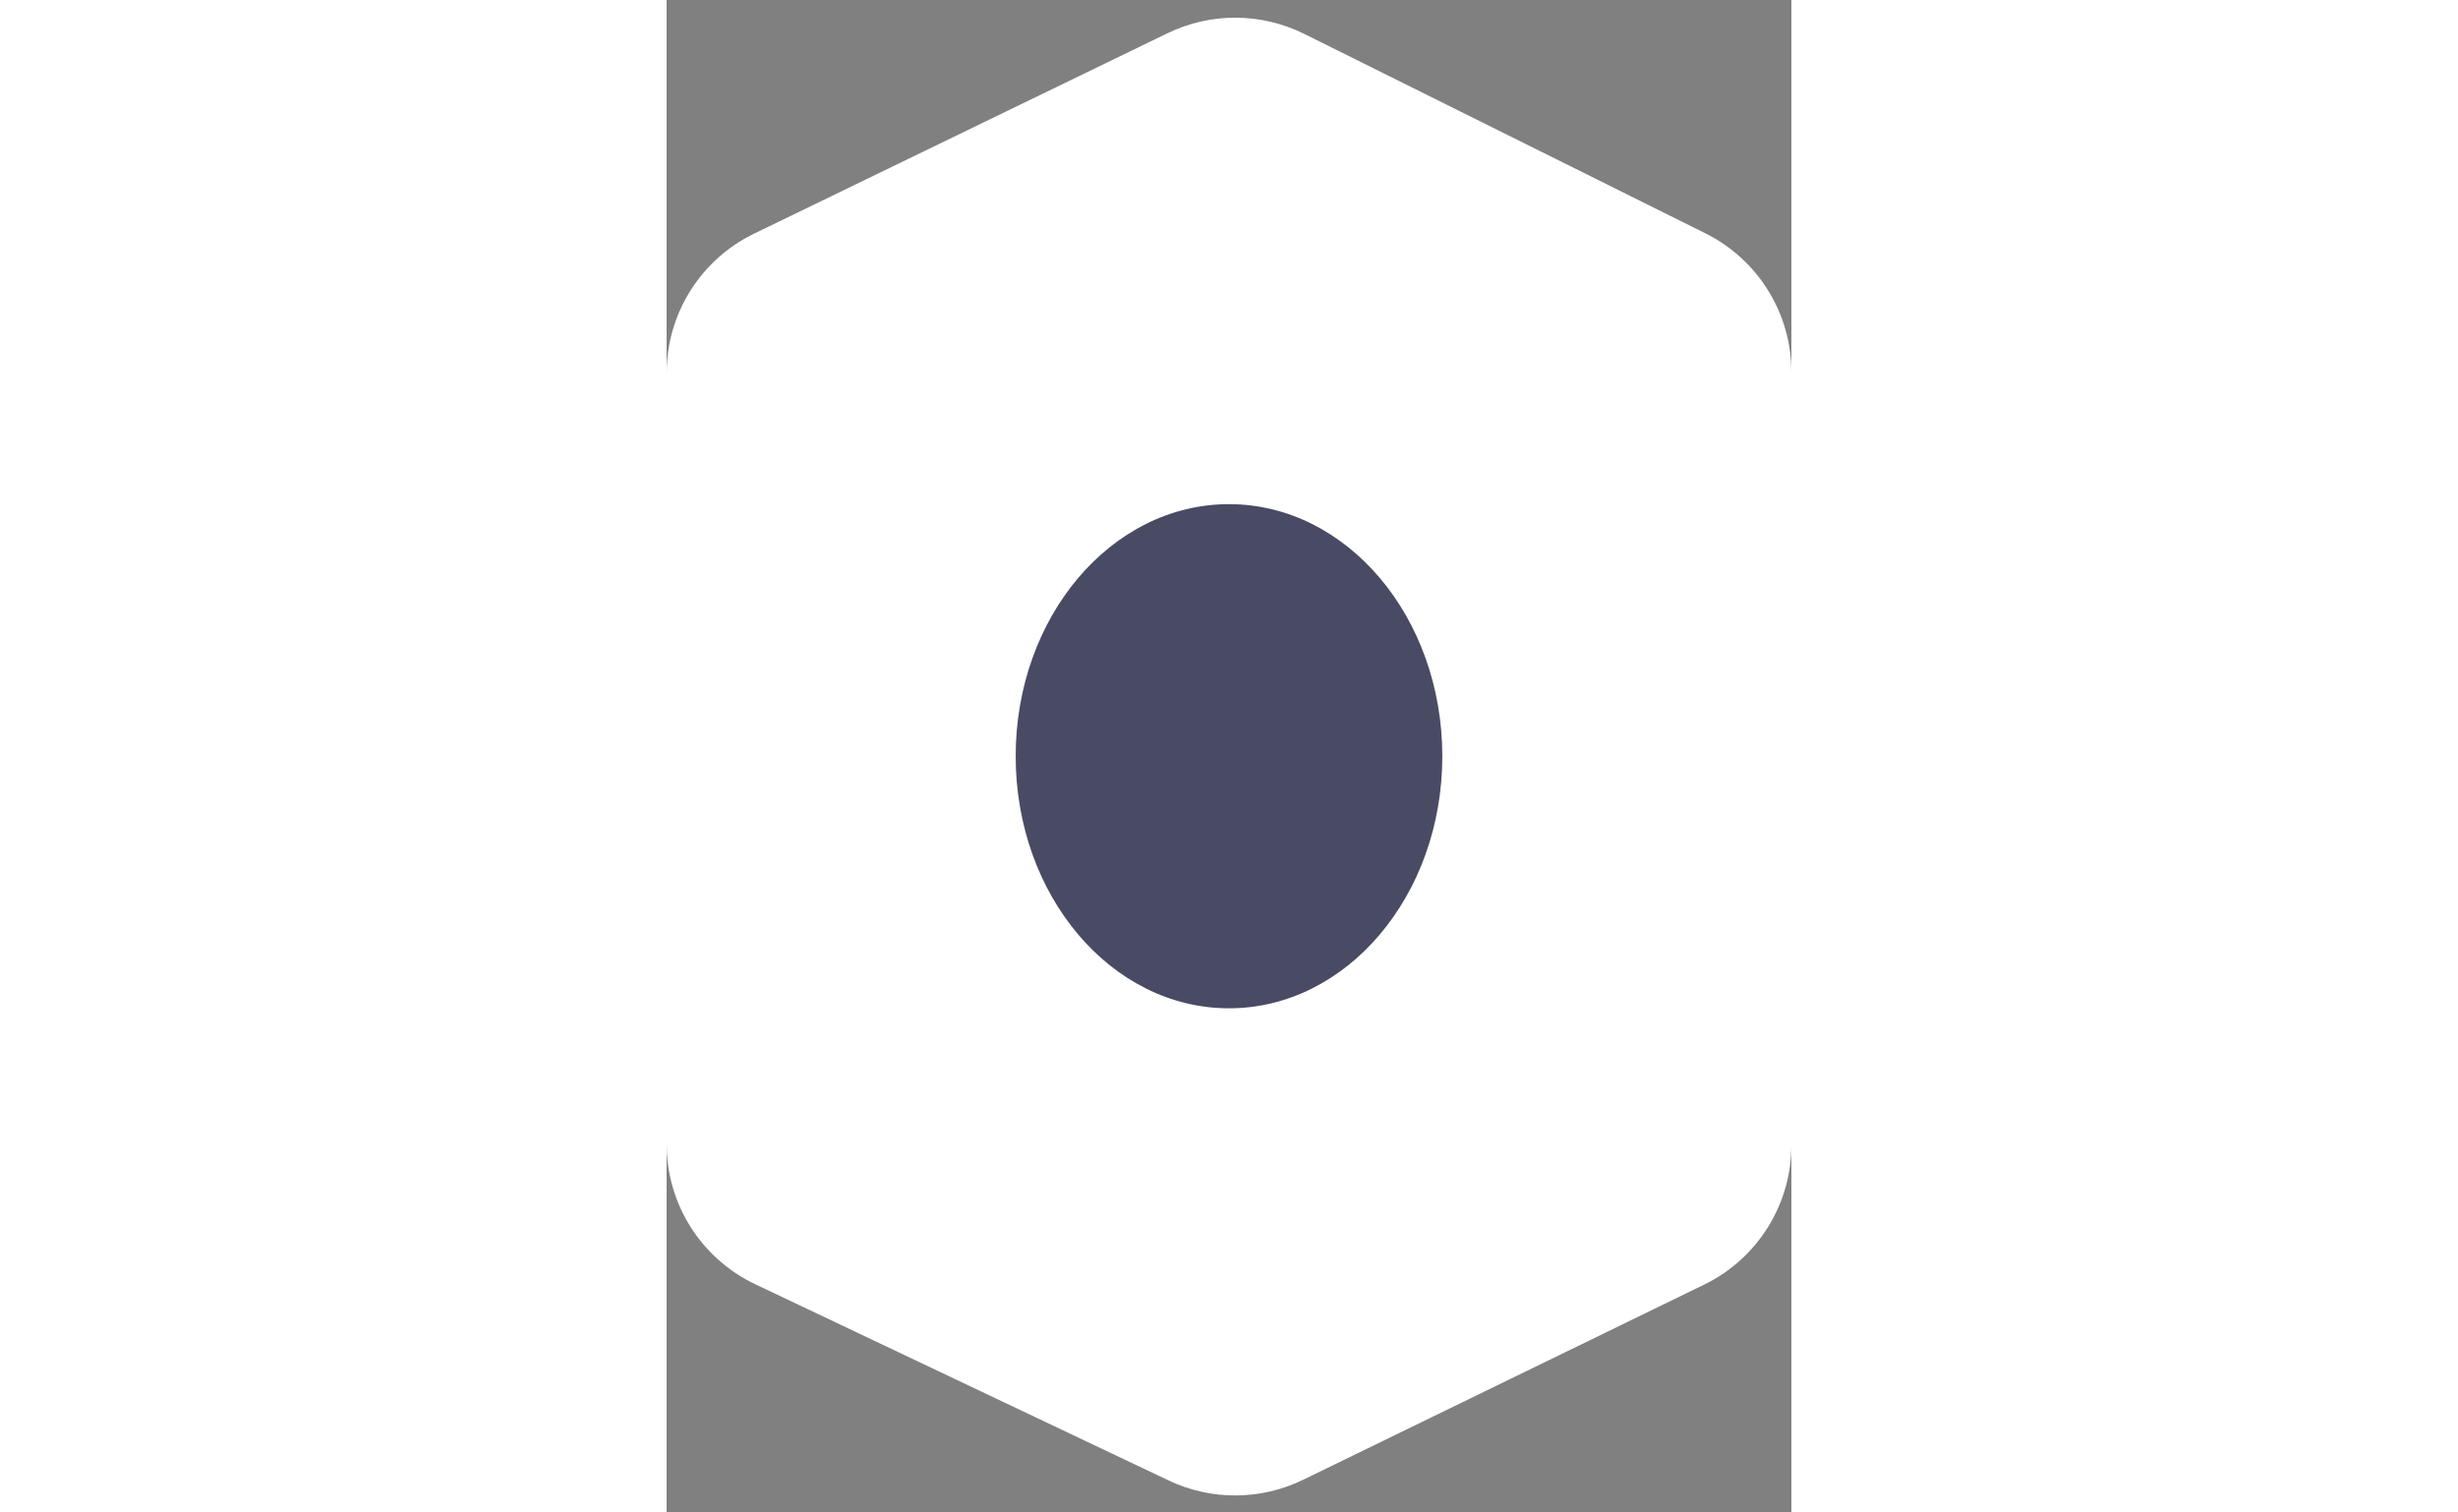 <svg width="13" height="8" viewBox="0 0 29 39" fill="none" xmlns="http://www.w3.org/2000/svg">
<rect x="0" y="0" width="29" height="39" fill="#808080" stroke="none"/>
<path d="M0 9.624C0 8.091 0.876 6.693 2.255 6.025L12.914 0.857C14.029 0.316 15.331 0.323 16.44 0.874L26.78 6.015C28.14 6.69 29 8.078 29 9.596V29.529C29 31.059 28.127 32.456 26.751 33.125L16.41 38.158C15.317 38.69 14.042 38.697 12.944 38.175L2.285 33.115C0.889 32.453 0 31.046 0 29.502V9.624Z" fill="white"/>
<ellipse cx="14.5" cy="19.5" rx="5.5" ry="6.5" fill="#494B65"/>
</svg>
